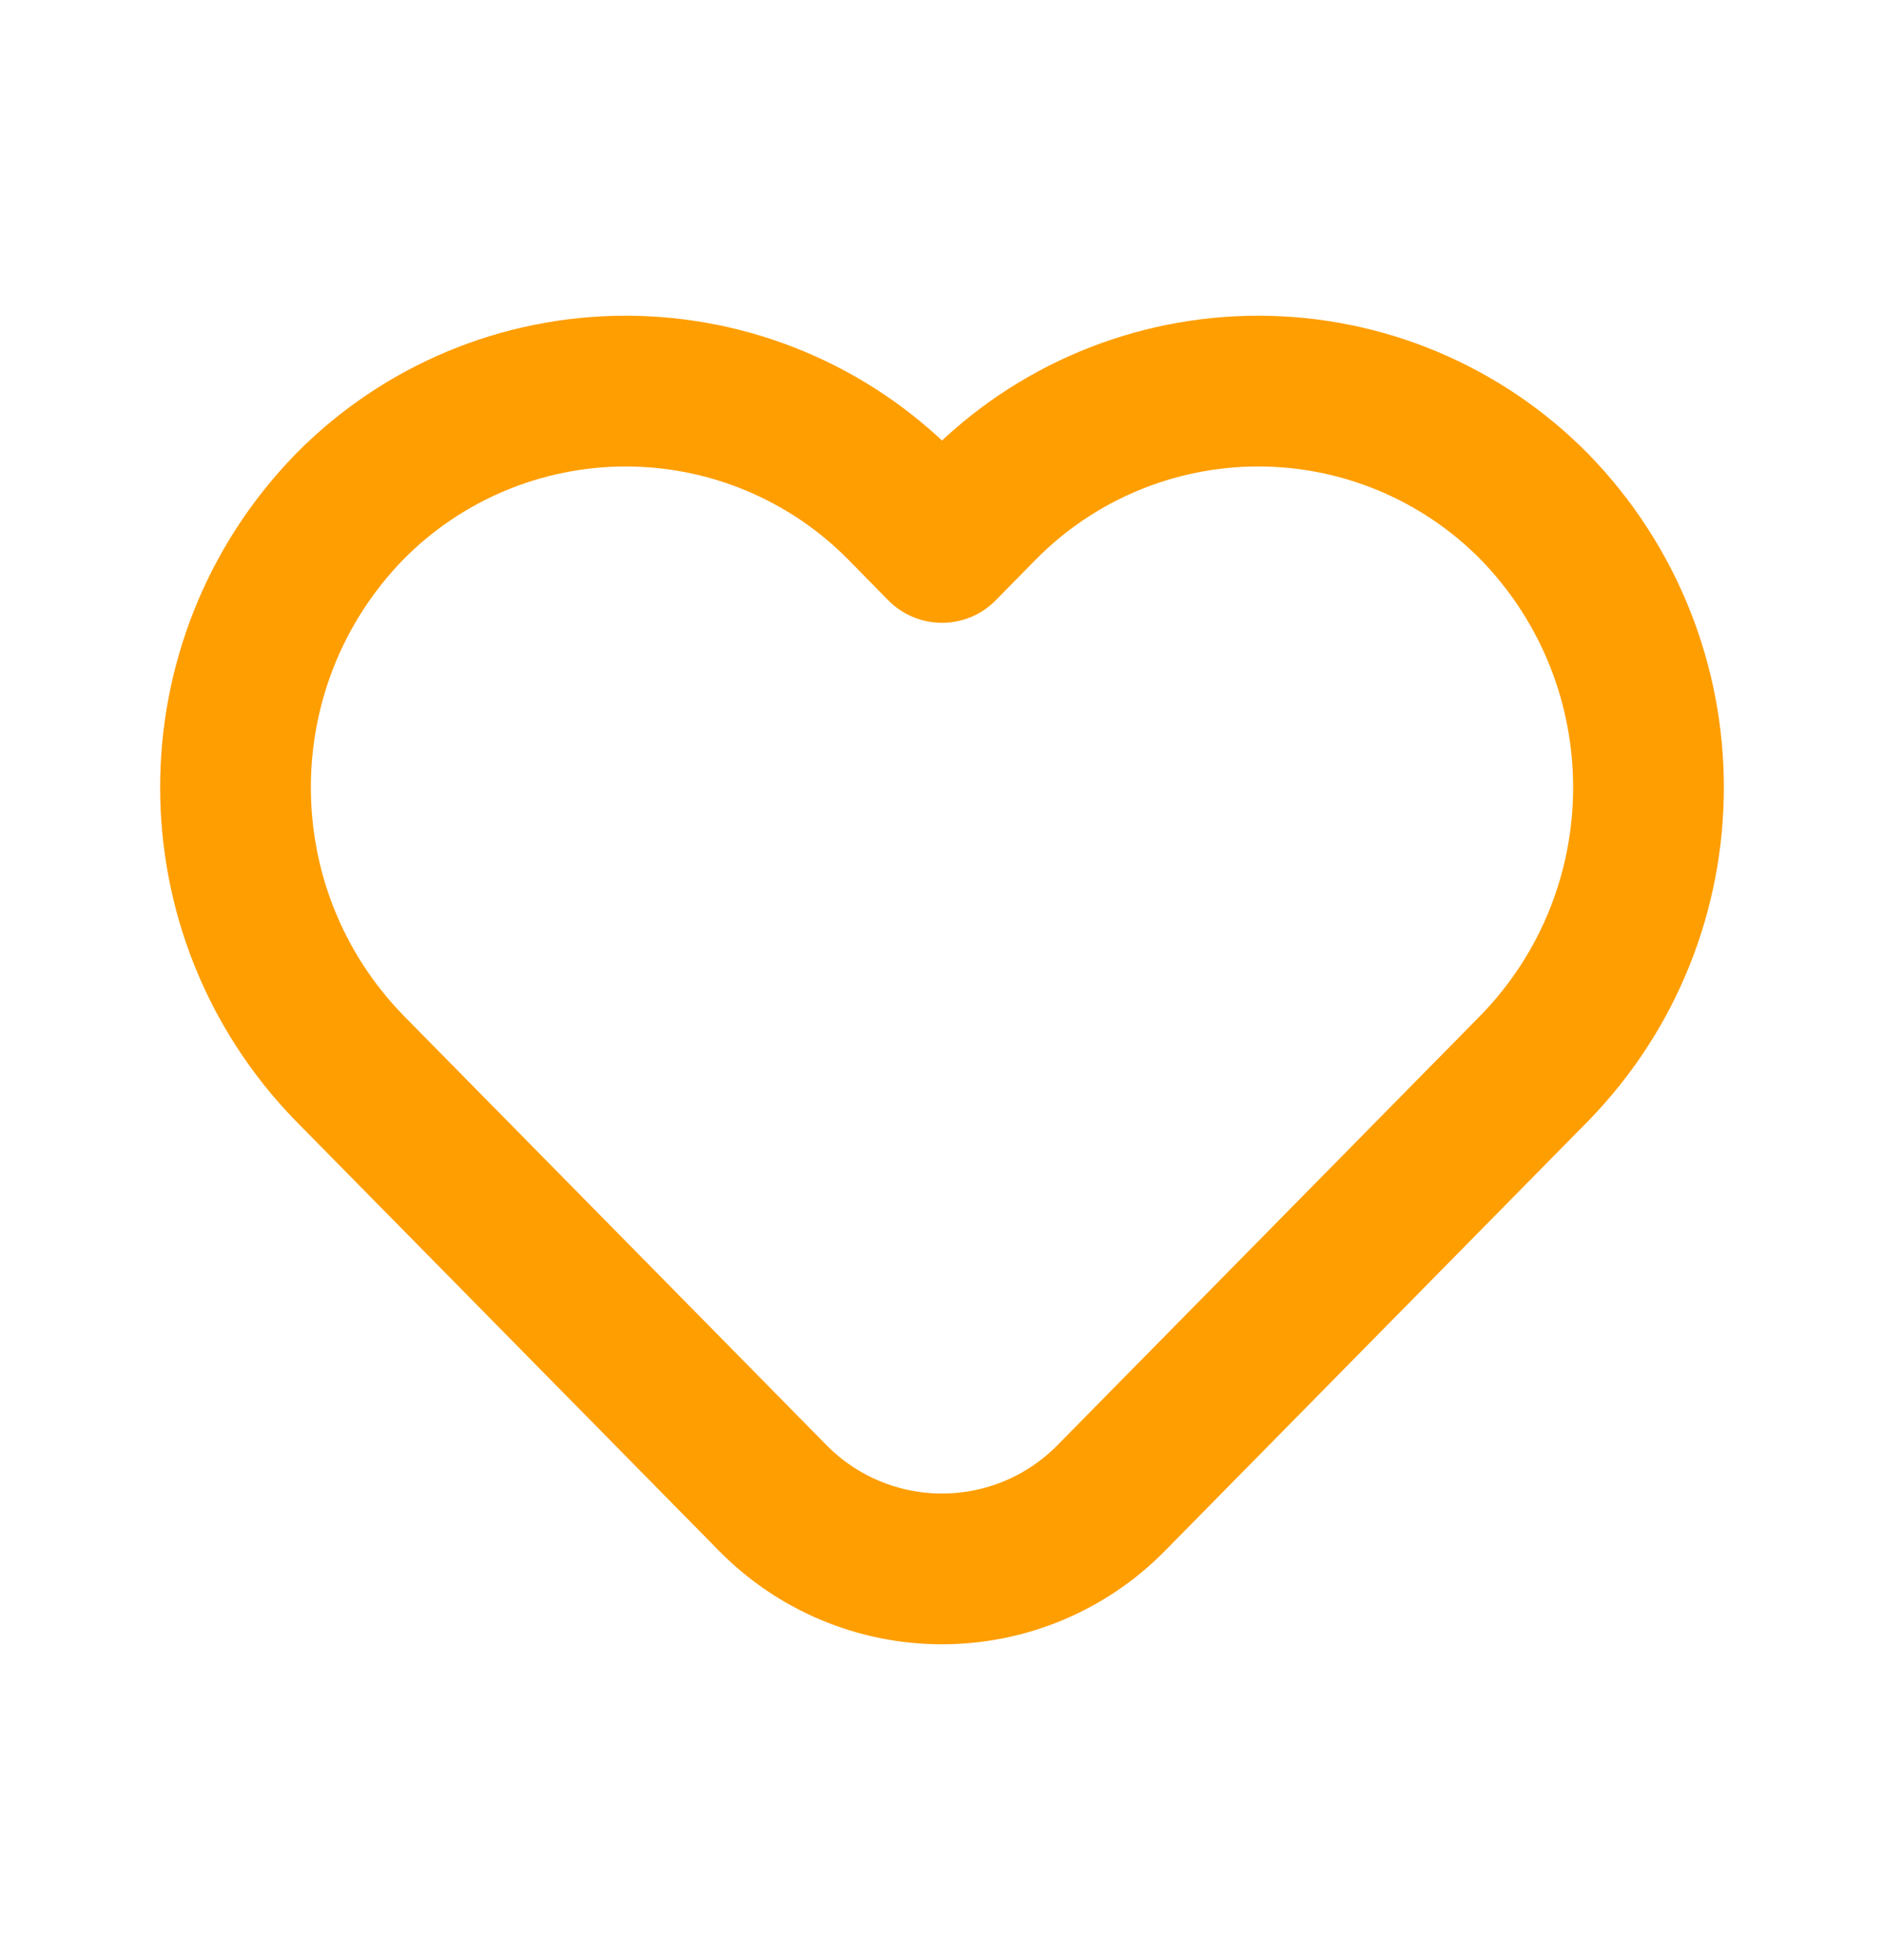 <svg width="25" height="26" viewBox="0 0 25 26" fill="none" xmlns="http://www.w3.org/2000/svg">
<path fill-rule="evenodd" clip-rule="evenodd" d="M13.03 6.723L12.5 7.262L11.97 6.723C11.003 5.741 9.682 5.188 8.303 5.188C6.925 5.188 5.604 5.741 4.637 6.723V6.723C2.621 8.795 2.621 12.096 4.637 14.168L10.255 19.872C10.847 20.474 11.656 20.812 12.5 20.812C13.344 20.812 14.153 20.474 14.745 19.872L20.363 14.168C22.379 12.096 22.379 8.795 20.363 6.723V6.723C19.396 5.741 18.075 5.188 16.697 5.188C15.318 5.188 13.997 5.741 13.03 6.723Z" stroke="#FF9E00" stroke-width="2" stroke-linecap="round" stroke-linejoin="round"/>
</svg>
